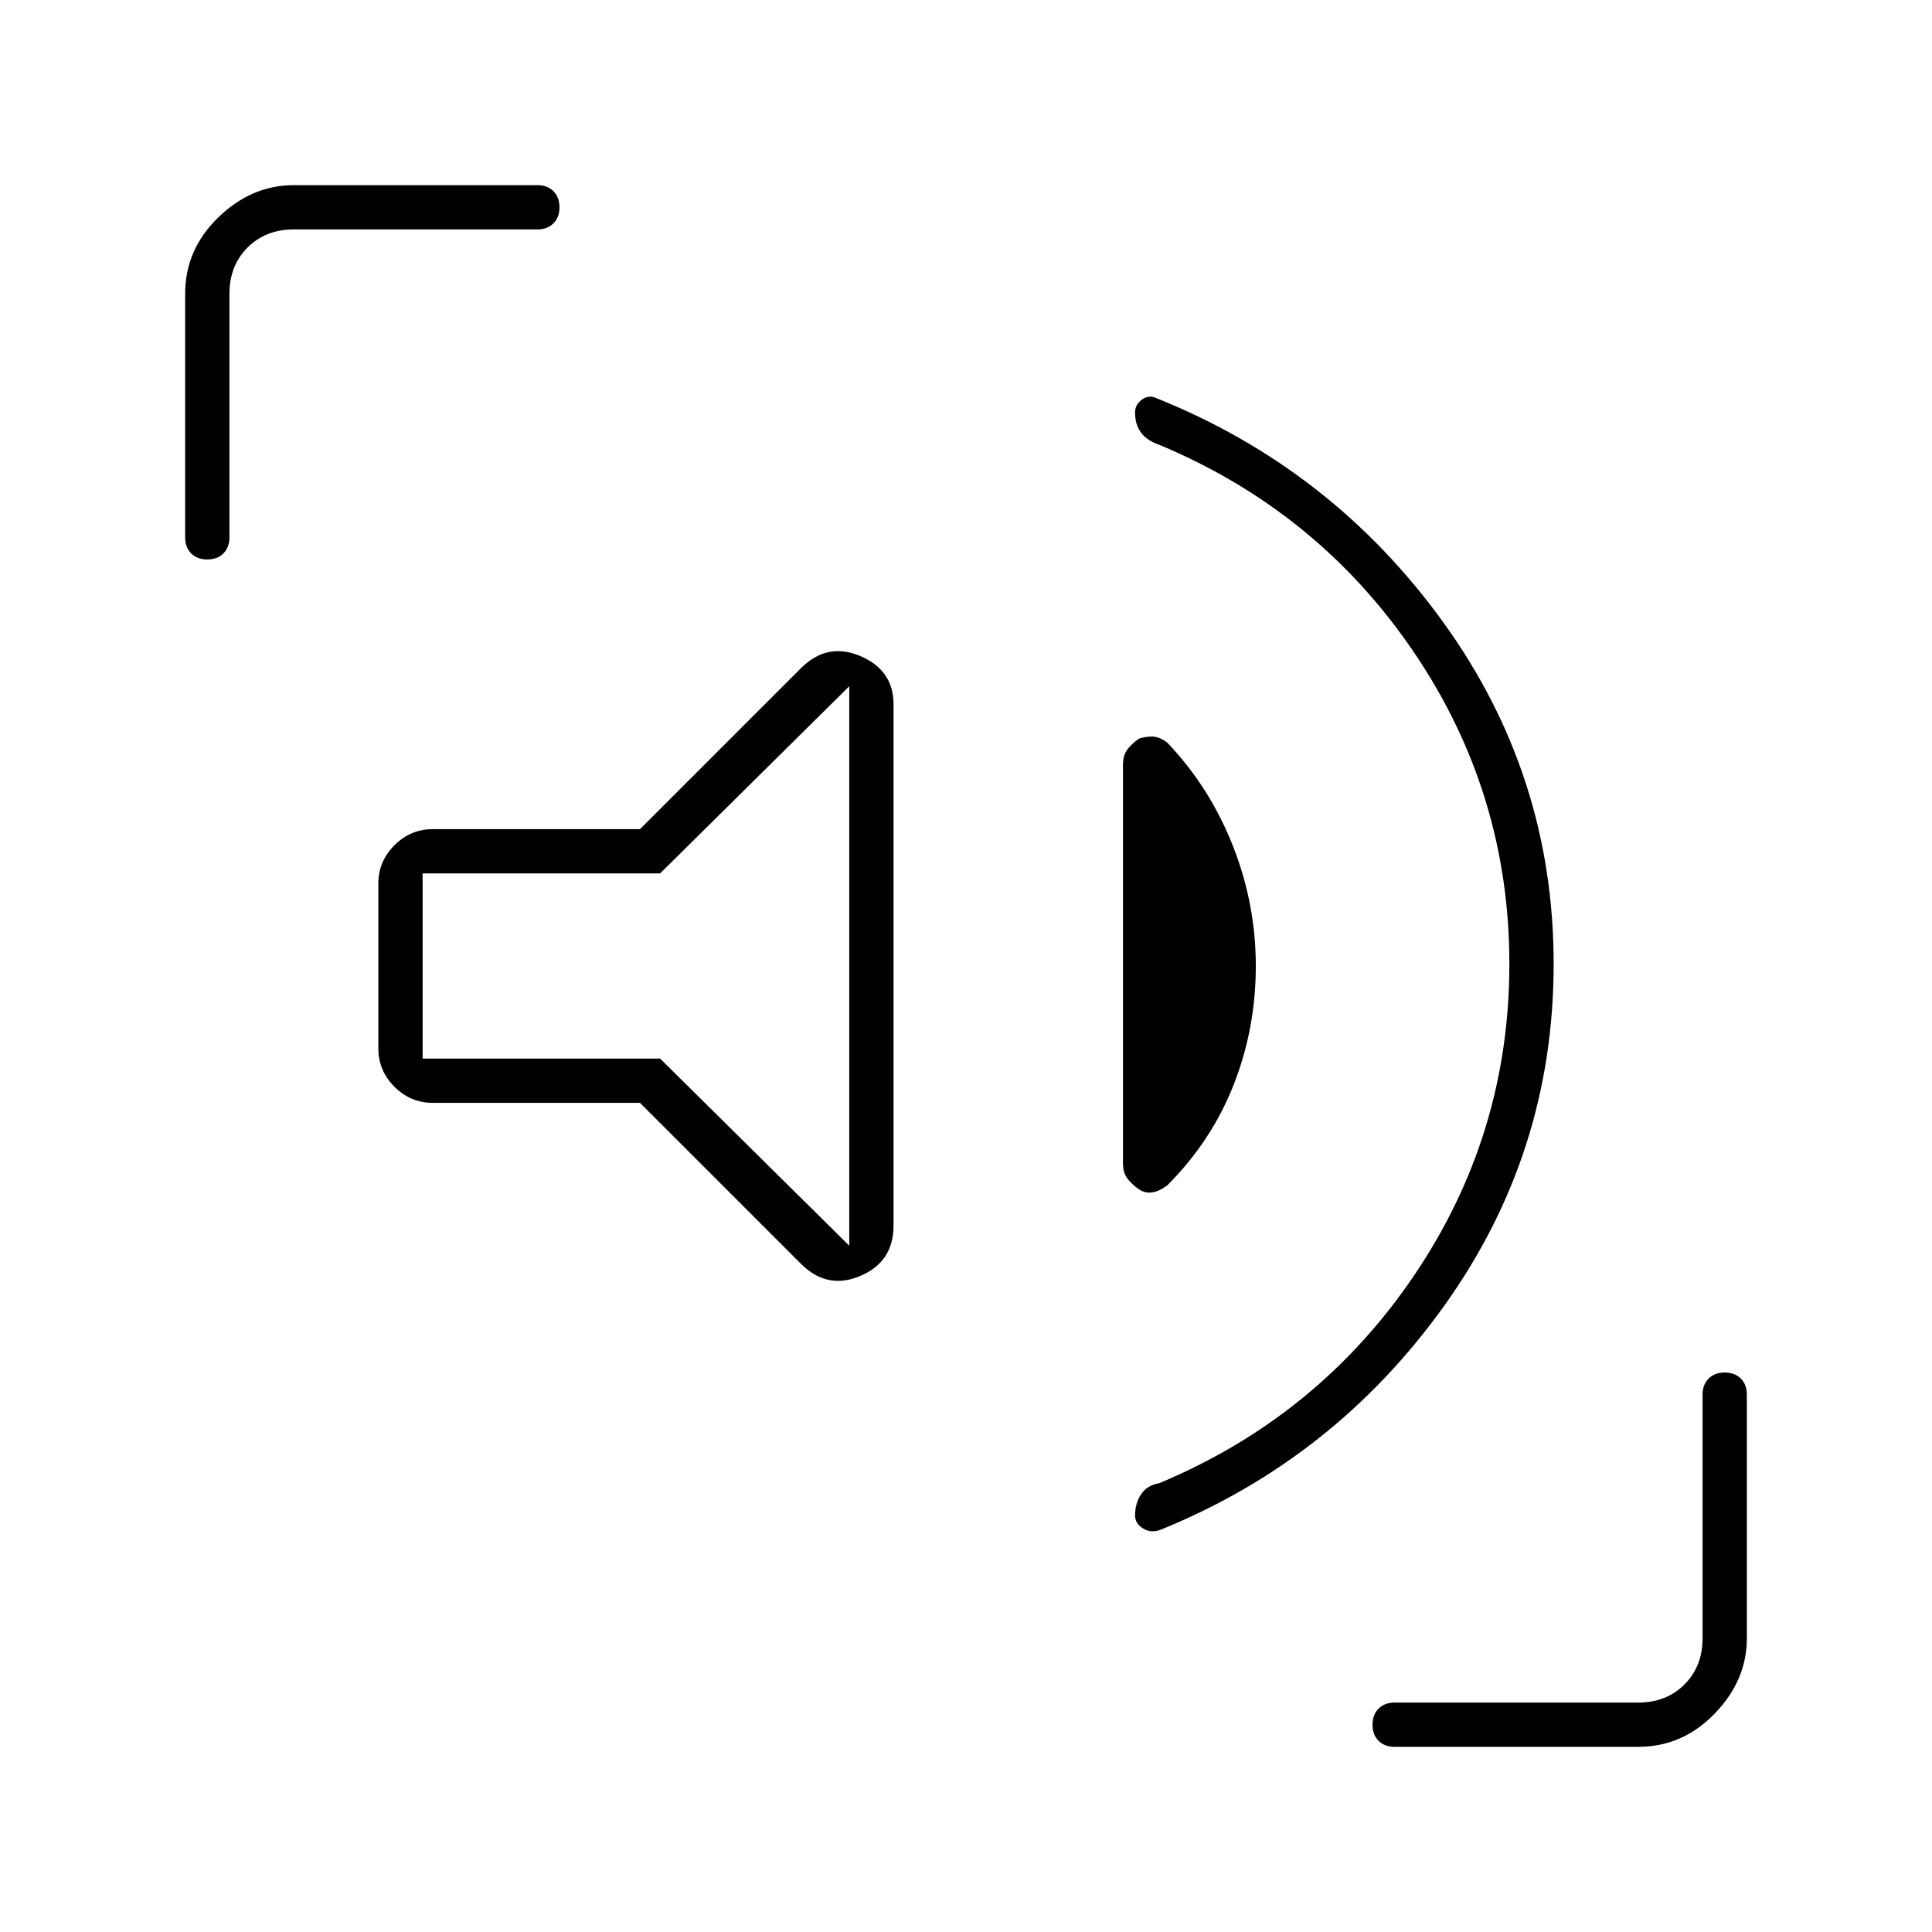 <svg xmlns="http://www.w3.org/2000/svg" width="48" height="48" viewBox="0 0 48 48"><path d="M38.6 23.95q0 4.7-2.725 8.5T28.85 38q-.25.1-.45-.025t-.2-.325q0-.3.15-.525.15-.225.45-.275 3.95-1.65 6.325-5.15 2.375-3.5 2.375-7.75t-2.375-7.75q-2.375-3.5-6.325-5.15-.3-.1-.45-.3-.15-.2-.15-.5 0-.2.175-.325t.375-.025q4.35 1.75 7.1 5.55t2.75 8.5ZM15.9 27.4h-5.15q-.55 0-.95-.4-.4-.4-.4-.95v-4.1q0-.55.4-.95.4-.4.95-.4h5.15l4-4q.65-.65 1.475-.3.825.35.825 1.2v12.95q0 .9-.825 1.25t-1.475-.3Zm12 1.5V19q0-.25.125-.4.125-.15.275-.25.15-.05.325-.05.175 0 .375.15 1.05 1.1 1.625 2.55.575 1.45.575 3t-.55 2.95q-.55 1.4-1.65 2.5-.2.15-.375.175-.175.025-.325-.075-.15-.1-.275-.25-.125-.15-.125-.4Zm-6.8 2.05v-13.9l-4.7 4.65h-5.9v4.6h5.9ZM4.6 13.35V7.3q0-1.1.825-1.9.825-.8 1.875-.8h6.05q.25 0 .4.15.15.15.15.4t-.15.4q-.15.15-.4.15H7.3q-.7 0-1.15.45-.45.45-.45 1.15v6.05q0 .25-.15.4-.15.15-.4.15t-.4-.15q-.15-.15-.15-.4ZM34.65 43.4q-.25 0-.4-.15-.15-.15-.15-.4t.15-.4q.15-.15.4-.15h6.05q.7 0 1.15-.45.45-.45.45-1.15v-6.05q0-.25.15-.4.15-.15.4-.15t.4.15q.15.15.15.4v6.05q0 1.05-.8 1.875t-1.9.825ZM15.8 24Z"/></svg>